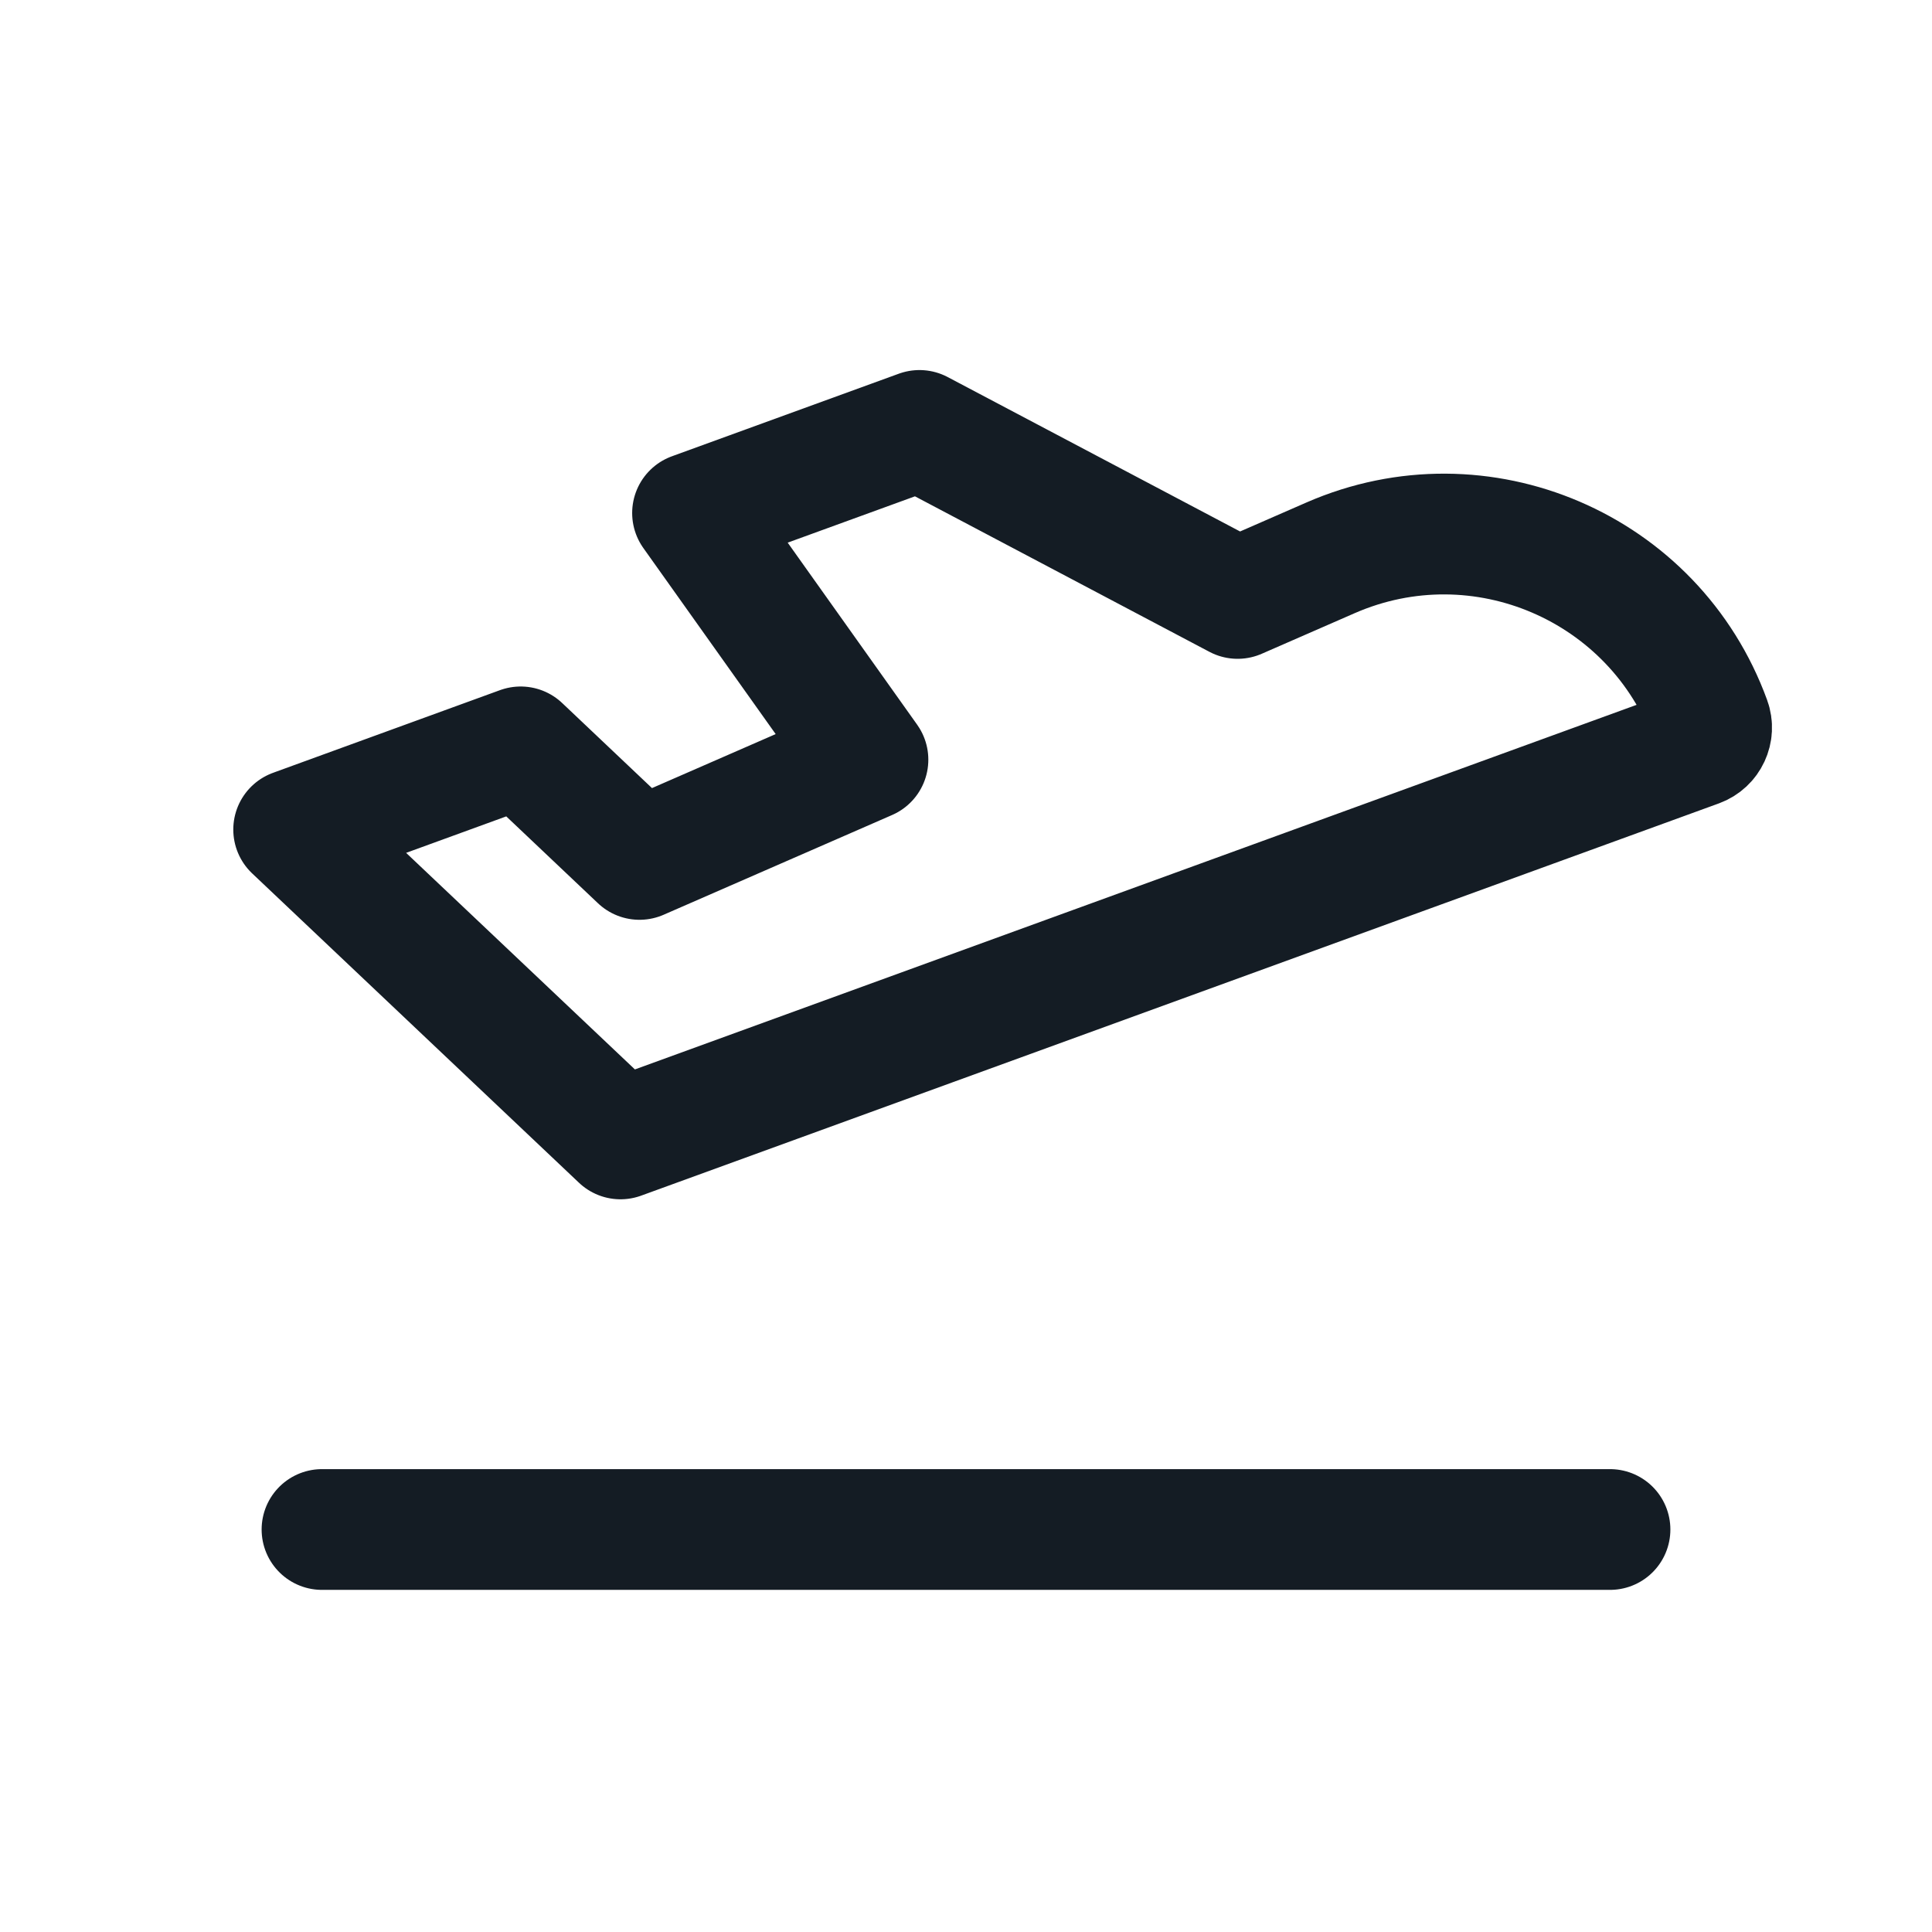 <svg width="24" height="24" viewBox="0 0 24 24" fill="none" xmlns="http://www.w3.org/2000/svg">
<path d="M4 19L20 19M11.422 5.347L8.603 6.373L10.782 9.437L7.944 10.676L6.468 9.278L3.648 10.305L7.708 14.148L21.097 9.275C21.227 9.227 21.295 9.083 21.247 8.952C20.552 7.043 18.391 6.117 16.53 6.929L15.374 7.434L11.422 5.347Z" stroke="#141C24" stroke-width="1.5" stroke-linecap="round" stroke-linejoin="round"/>
</svg>
